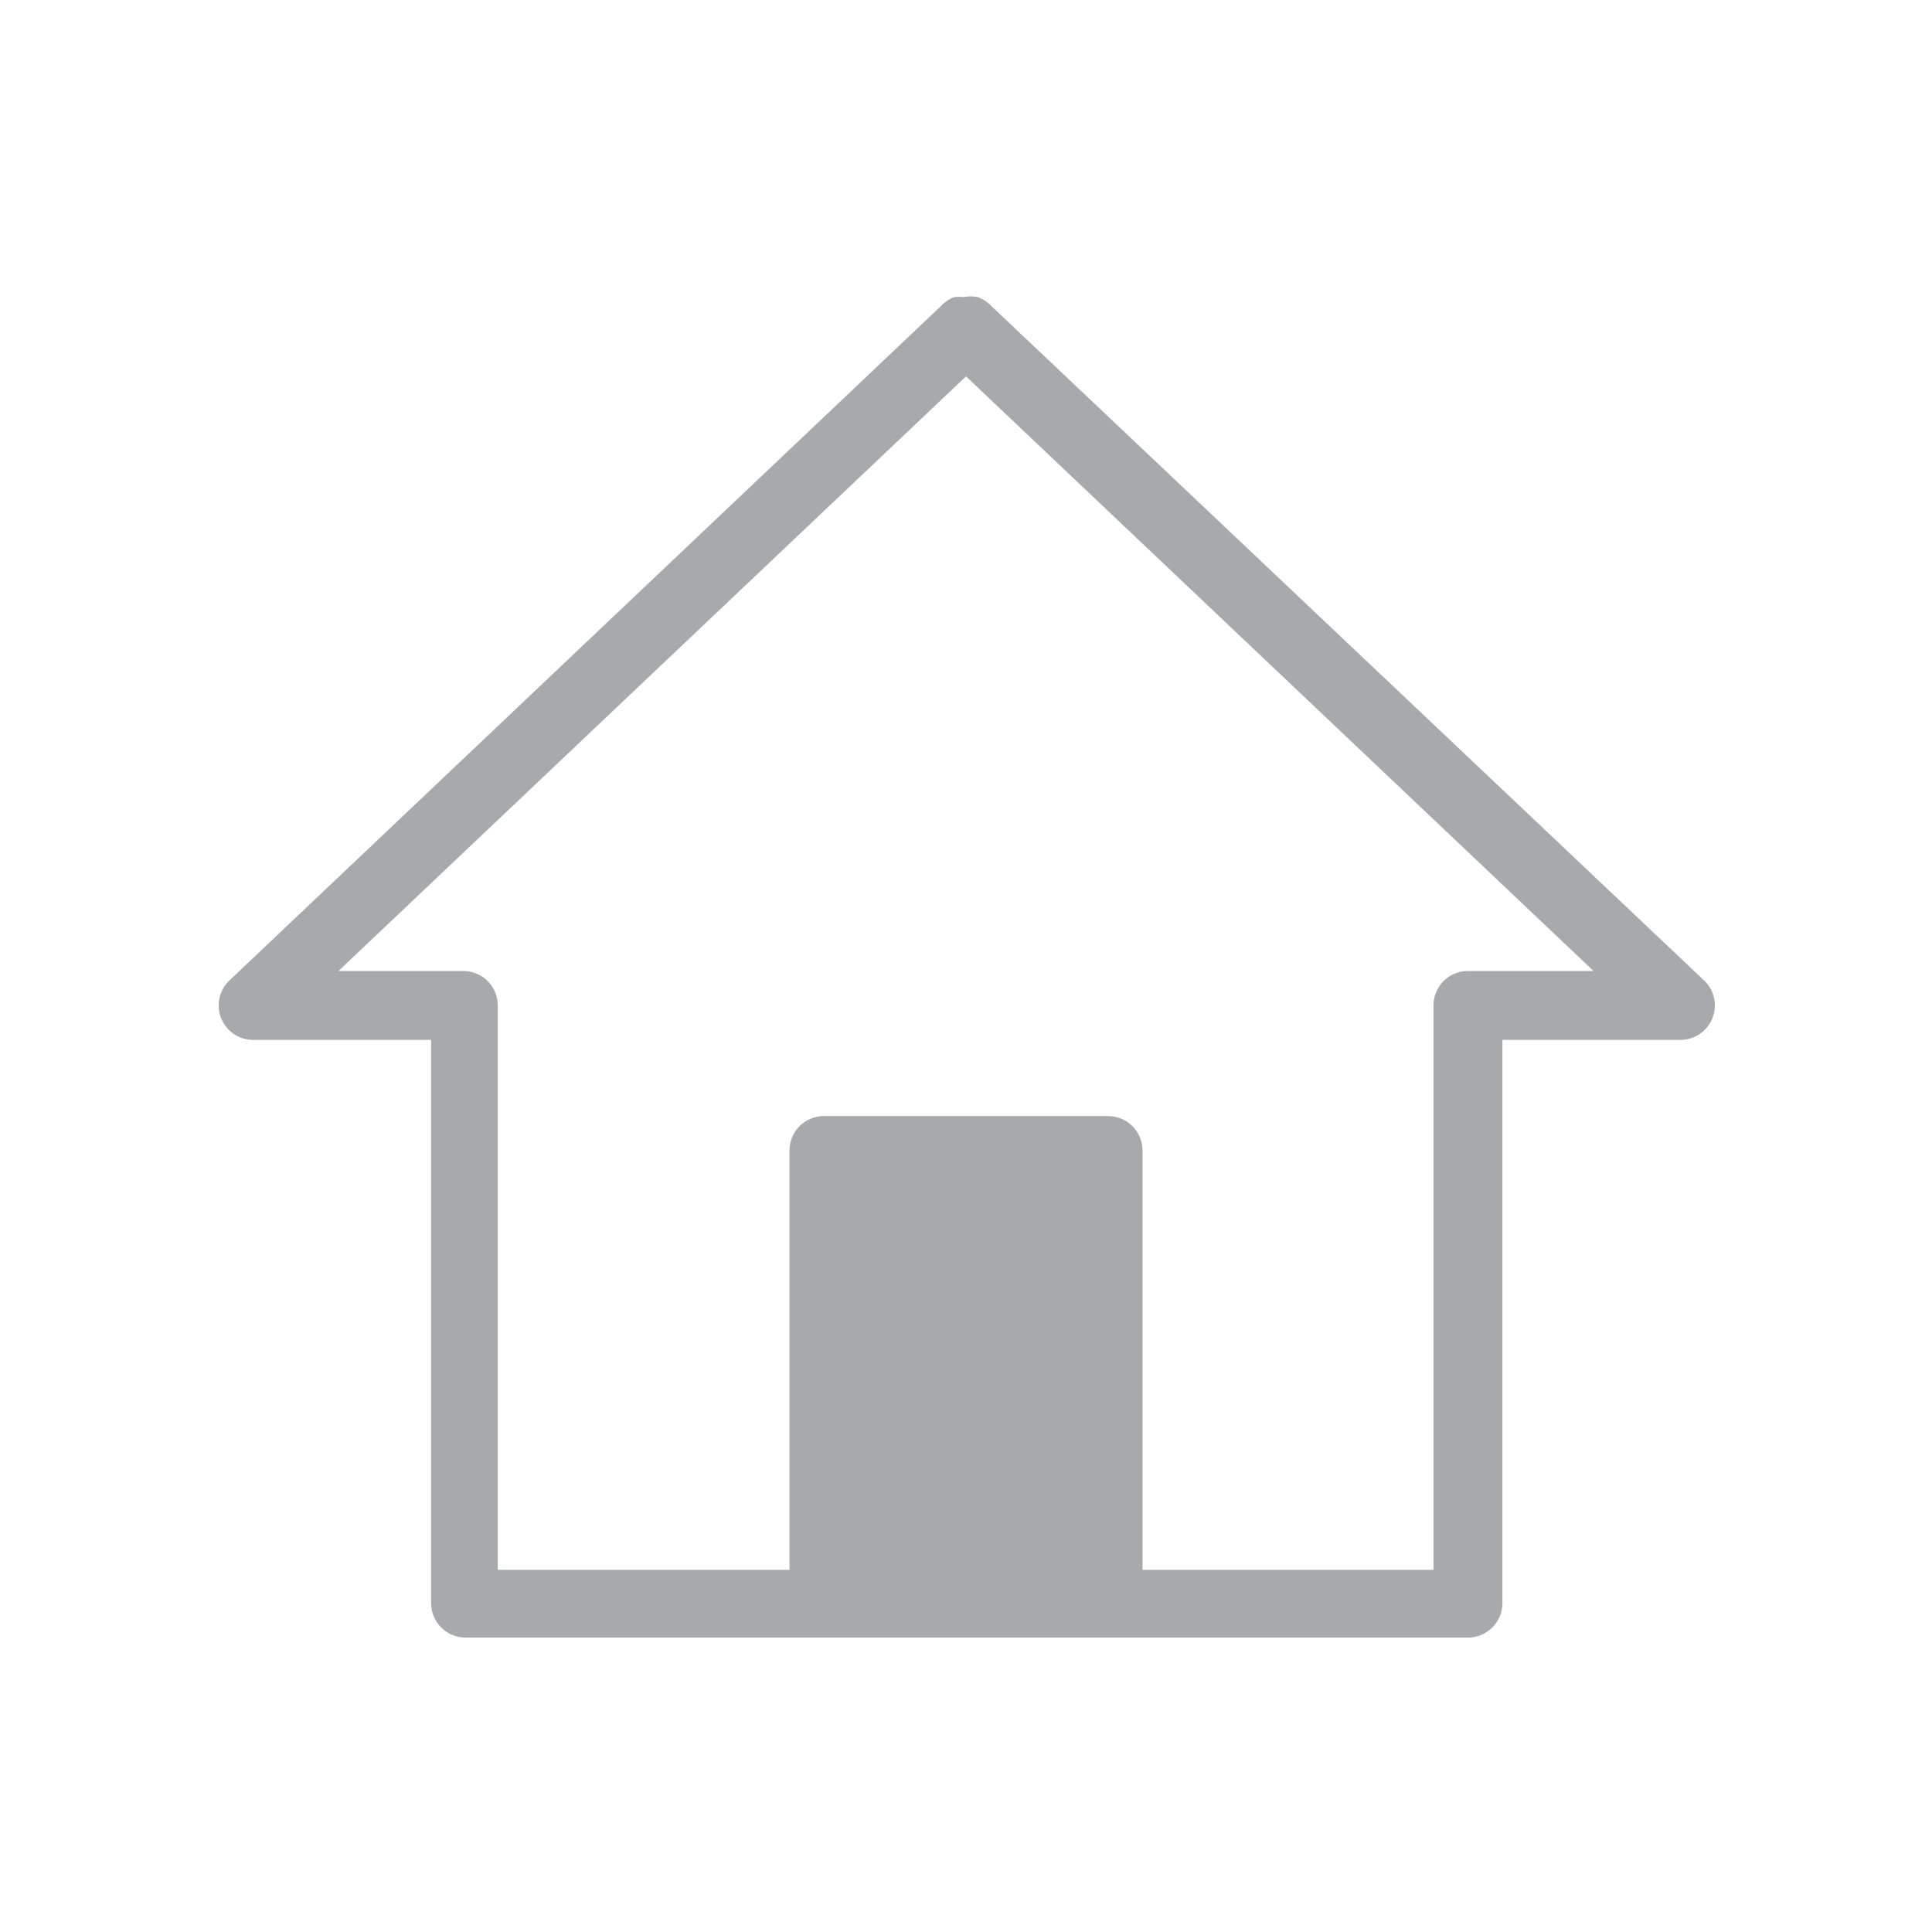 <svg id="Layer_1" data-name="Layer 1" xmlns="http://www.w3.org/2000/svg" viewBox="0 0 50.46 50.46"><defs><style>.cls-1{fill:#a7a9ac;}</style></defs><title>casa</title><path class="cls-1" d="M25.9,8a1,1,0,0,0-.36-.24,1,1,0,0,0-.38,0,1,1,0,0,0-.24,0,.89.89,0,0,0-.34.23L6,25.6a.9.9,0,0,0,.62,1.56h4.64V41.87a.9.9,0,0,0,.9.9H38.34a.9.9,0,0,0,.9-.9V27.16h4.64a.9.9,0,0,0,.62-1.56ZM38.34,25.36a.9.9,0,0,0-.9.9V41h-7.6V30.05a.9.9,0,0,0-.9-.9H21.52a.9.9,0,0,0-.9.9V41H13V26.26a.9.9,0,0,0-.9-.9H8.84L25.23,9.83,41.62,25.36Z"/></svg>